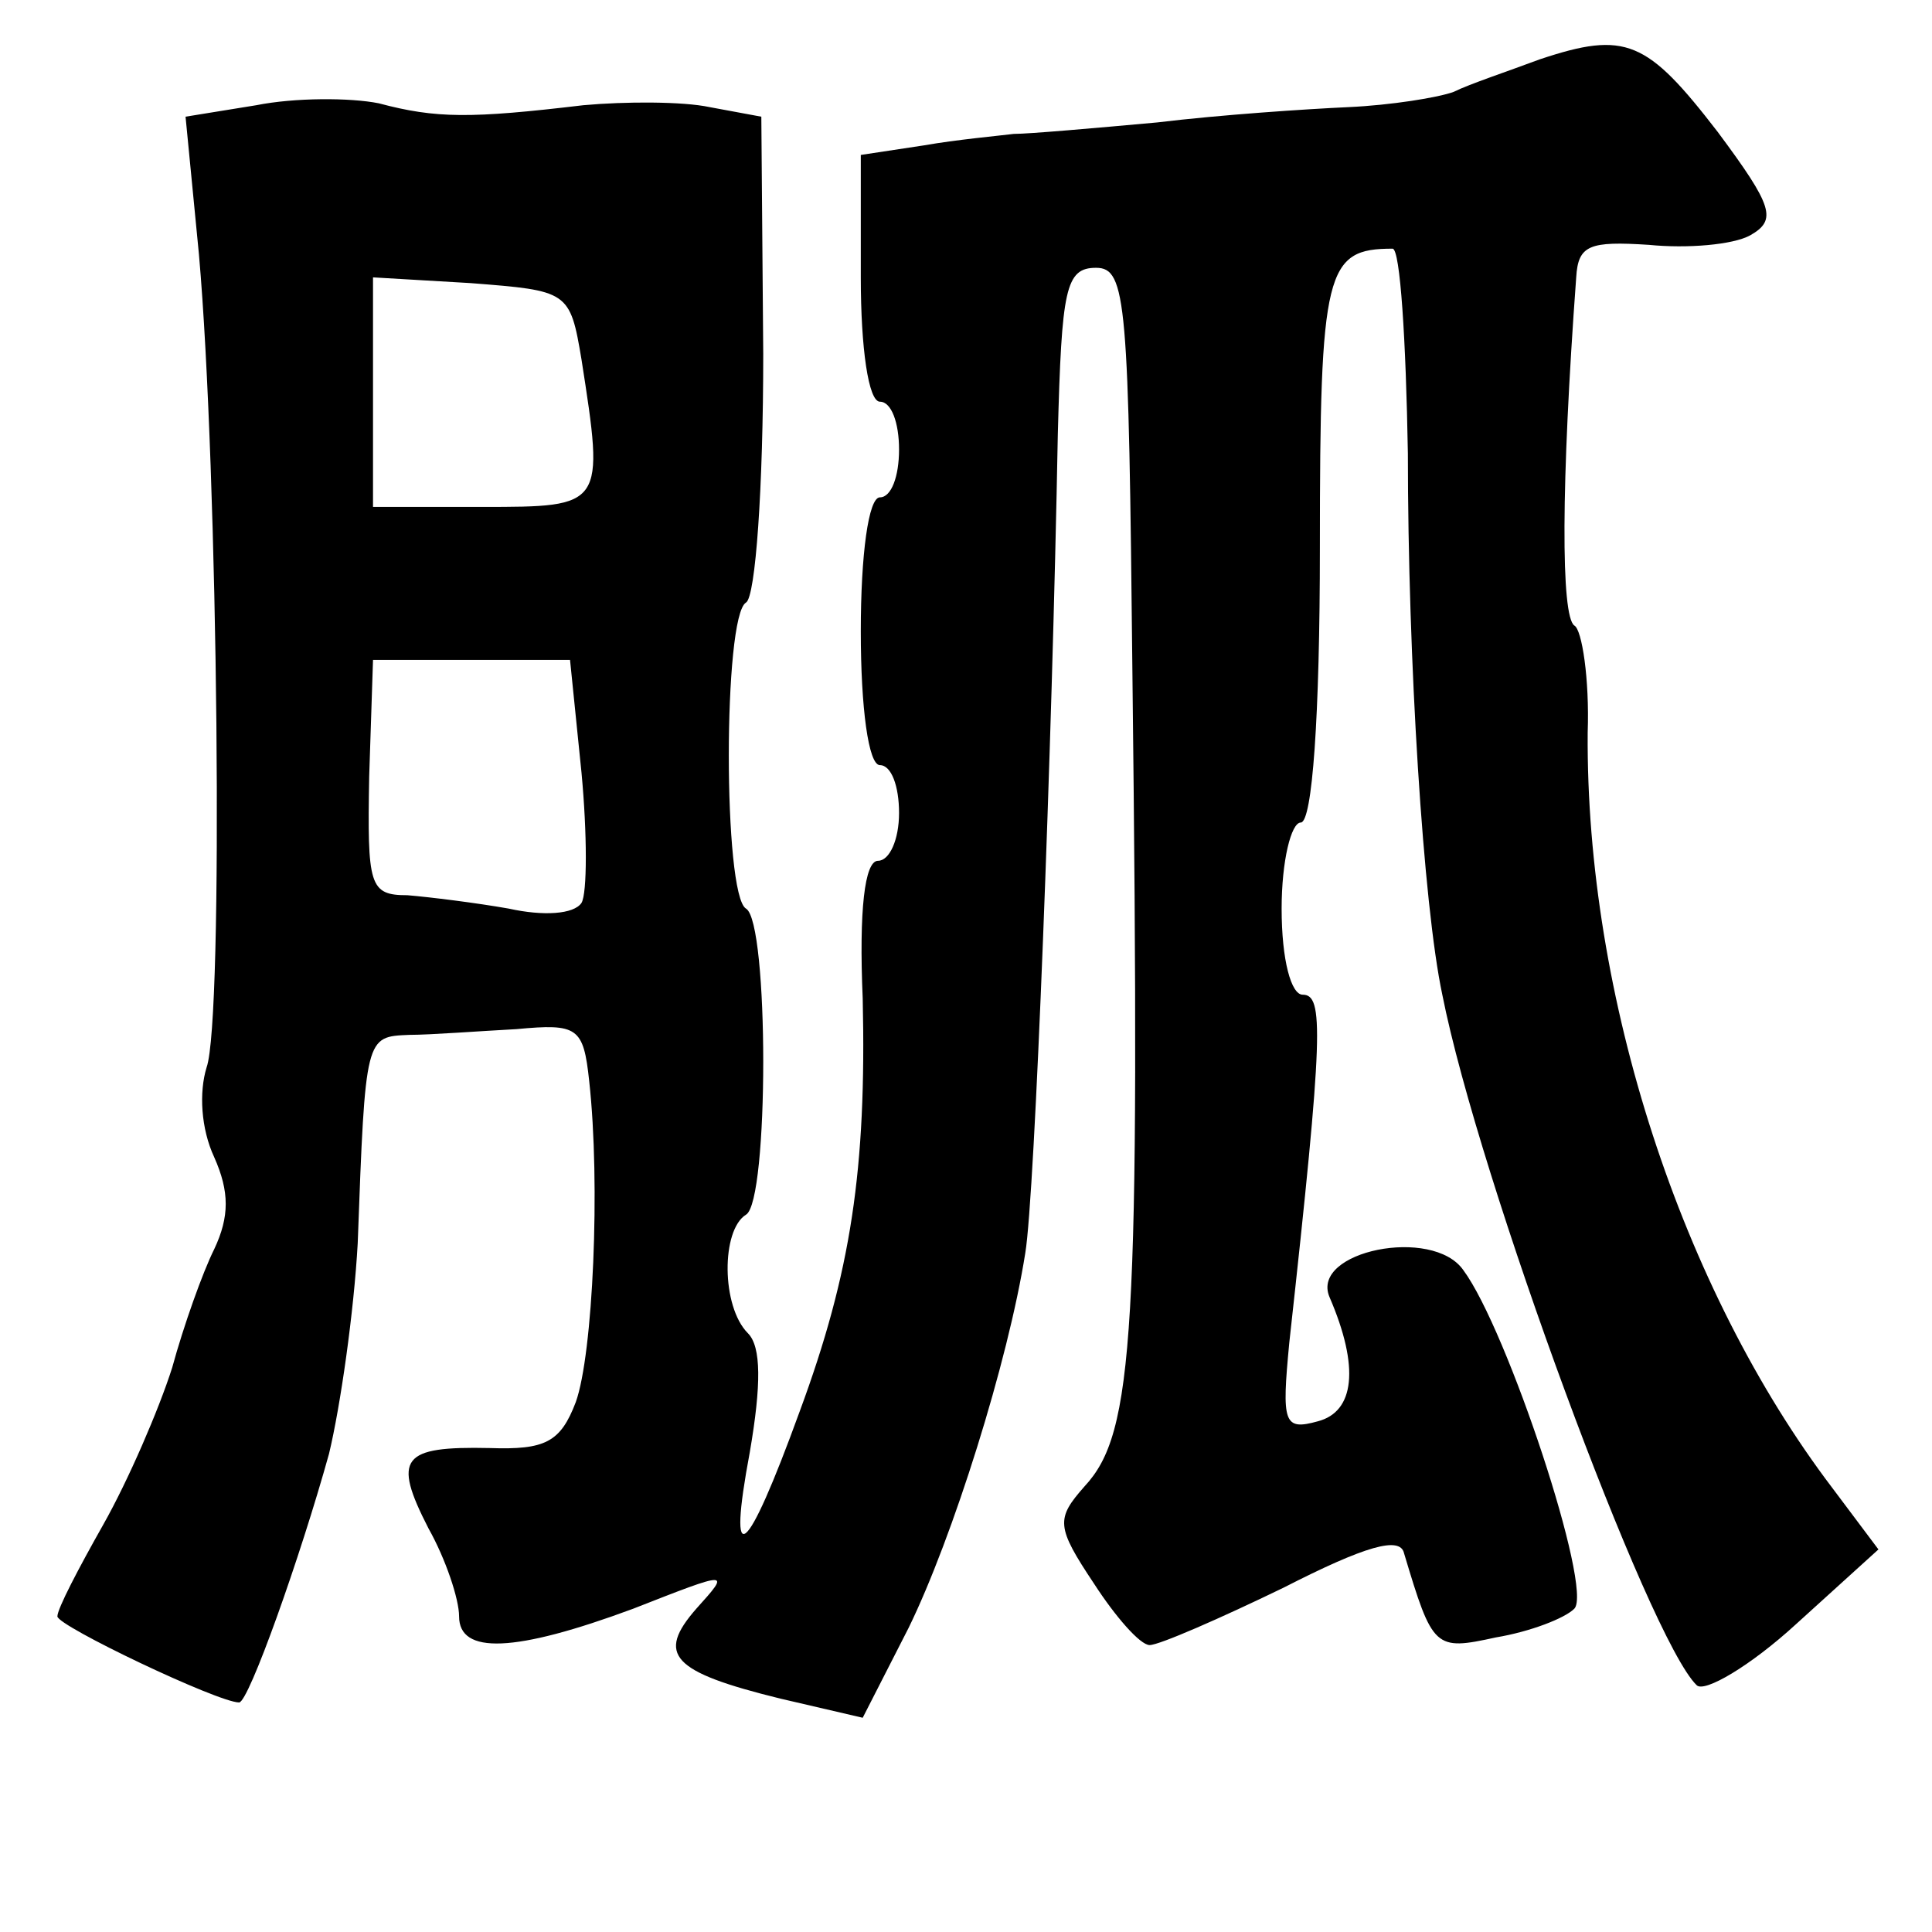 <?xml version="1.0" standalone="no"?>
<!DOCTYPE svg PUBLIC "-//W3C//DTD SVG 20010904//EN"
 "http://www.w3.org/TR/2001/REC-SVG-20010904/DTD/svg10.dtd">
<svg version="1.0" xmlns="http://www.w3.org/2000/svg"
 width="101pt" height="101pt" viewBox="0 0 101 101"
 preserveAspectRatio="xMidYMid meet">
<g transform="translate(0,101) scale(0.1,-0.1)"
fill="#000000" stroke="none">
<path d="M805 979 c-16 -6 -37 -13 -45 -17 -8 -3 -33 -7 -55 -8 -22 -1 -67 -4
-100 -8 -33 -3 -67 -6 -75 -6 -8 -1 -30 -3 -47 -6 l-33 -5 0 -64 c0 -37 4 -65
10 -65 6 0 10 -11 10 -25 0 -14 -4 -25 -10 -25 -6 0 -10 -30 -10 -70 0 -40 4
-70 10 -70 6 0 10 -11 10 -25 0 -14 -5 -25 -11 -25 -7 0 -10 -26 -8 -72 2 -89
-6 -143 -33 -216 -28 -77 -38 -85 -26 -21 6 35 6 55 -1 62 -14 14 -14 54 -1
62 12 7 12 153 0 160 -12 7 -12 153 0 160 5 3 9 60 9 130 l-1 124 -27 5 c-14
3 -44 3 -66 1 -59 -7 -77 -7 -107 1 -15 3 -44 3 -64 -1 l-37 -6 7 -72 c10
-113 13 -400 4 -425 -4 -13 -3 -32 4 -47 8 -18 8 -31 0 -48 -6 -12 -16 -40
-22 -62 -7 -22 -23 -59 -36 -82 -13 -23 -24 -44 -24 -48 0 -5 84 -45 95 -45 5
0 32 76 47 130 6 25 13 74 15 110 4 109 4 108 27 109 11 0 37 2 56 3 32 3 35
1 38 -27 6 -54 2 -143 -7 -168 -8 -21 -16 -25 -45 -24 -46 1 -51 -5 -32 -42 9
-16 16 -37 16 -46 0 -20 29 -19 91 4 51 20 51 20 33 0 -21 -24 -13 -33 44 -47
l43 -10 24 47 c23 47 52 139 61 196 5 30 14 264 17 428 2 76 4 87 20 87 16 0
17 -18 19 -212 4 -346 1 -397 -25 -425 -15 -17 -15 -21 5 -51 11 -17 24 -32
29 -32 5 0 37 14 70 30 43 22 61 27 63 18 15 -50 16 -51 48 -44 18 3 36 10 41
15 10 10 -35 146 -58 177 -16 23 -80 10 -70 -14 16 -37 13 -60 -6 -65 -18 -5
-19 -1 -15 41 18 163 18 182 7 182 -6 0 -11 18 -11 45 0 25 5 45 10 45 6 0 10
55 10 144 0 145 3 156 38 156 4 0 7 -48 8 -107 0 -108 8 -236 18 -283 19 -96
108 -337 133 -361 4 -4 28 10 52 32 l43 39 -24 32 c-79 104 -129 257 -128 395
1 28 -3 54 -7 56 -7 5 -7 73 1 182 1 17 7 19 38 17 20 -2 44 0 53 5 14 8 12
15 -17 54 -37 48 -48 53 -93 38z m-501 -157 c12 -77 12 -77 -52 -77 l-57 0 0
60 0 60 51 -3 c51 -4 52 -4 58 -40z m0 -216 c3 -32 3 -63 0 -68 -4 -6 -20 -7
-38 -3 -17 3 -41 6 -53 7 -20 0 -21 5 -20 62 l2 61 51 0 52 0 6 -59z"/>
</g>
</svg>
